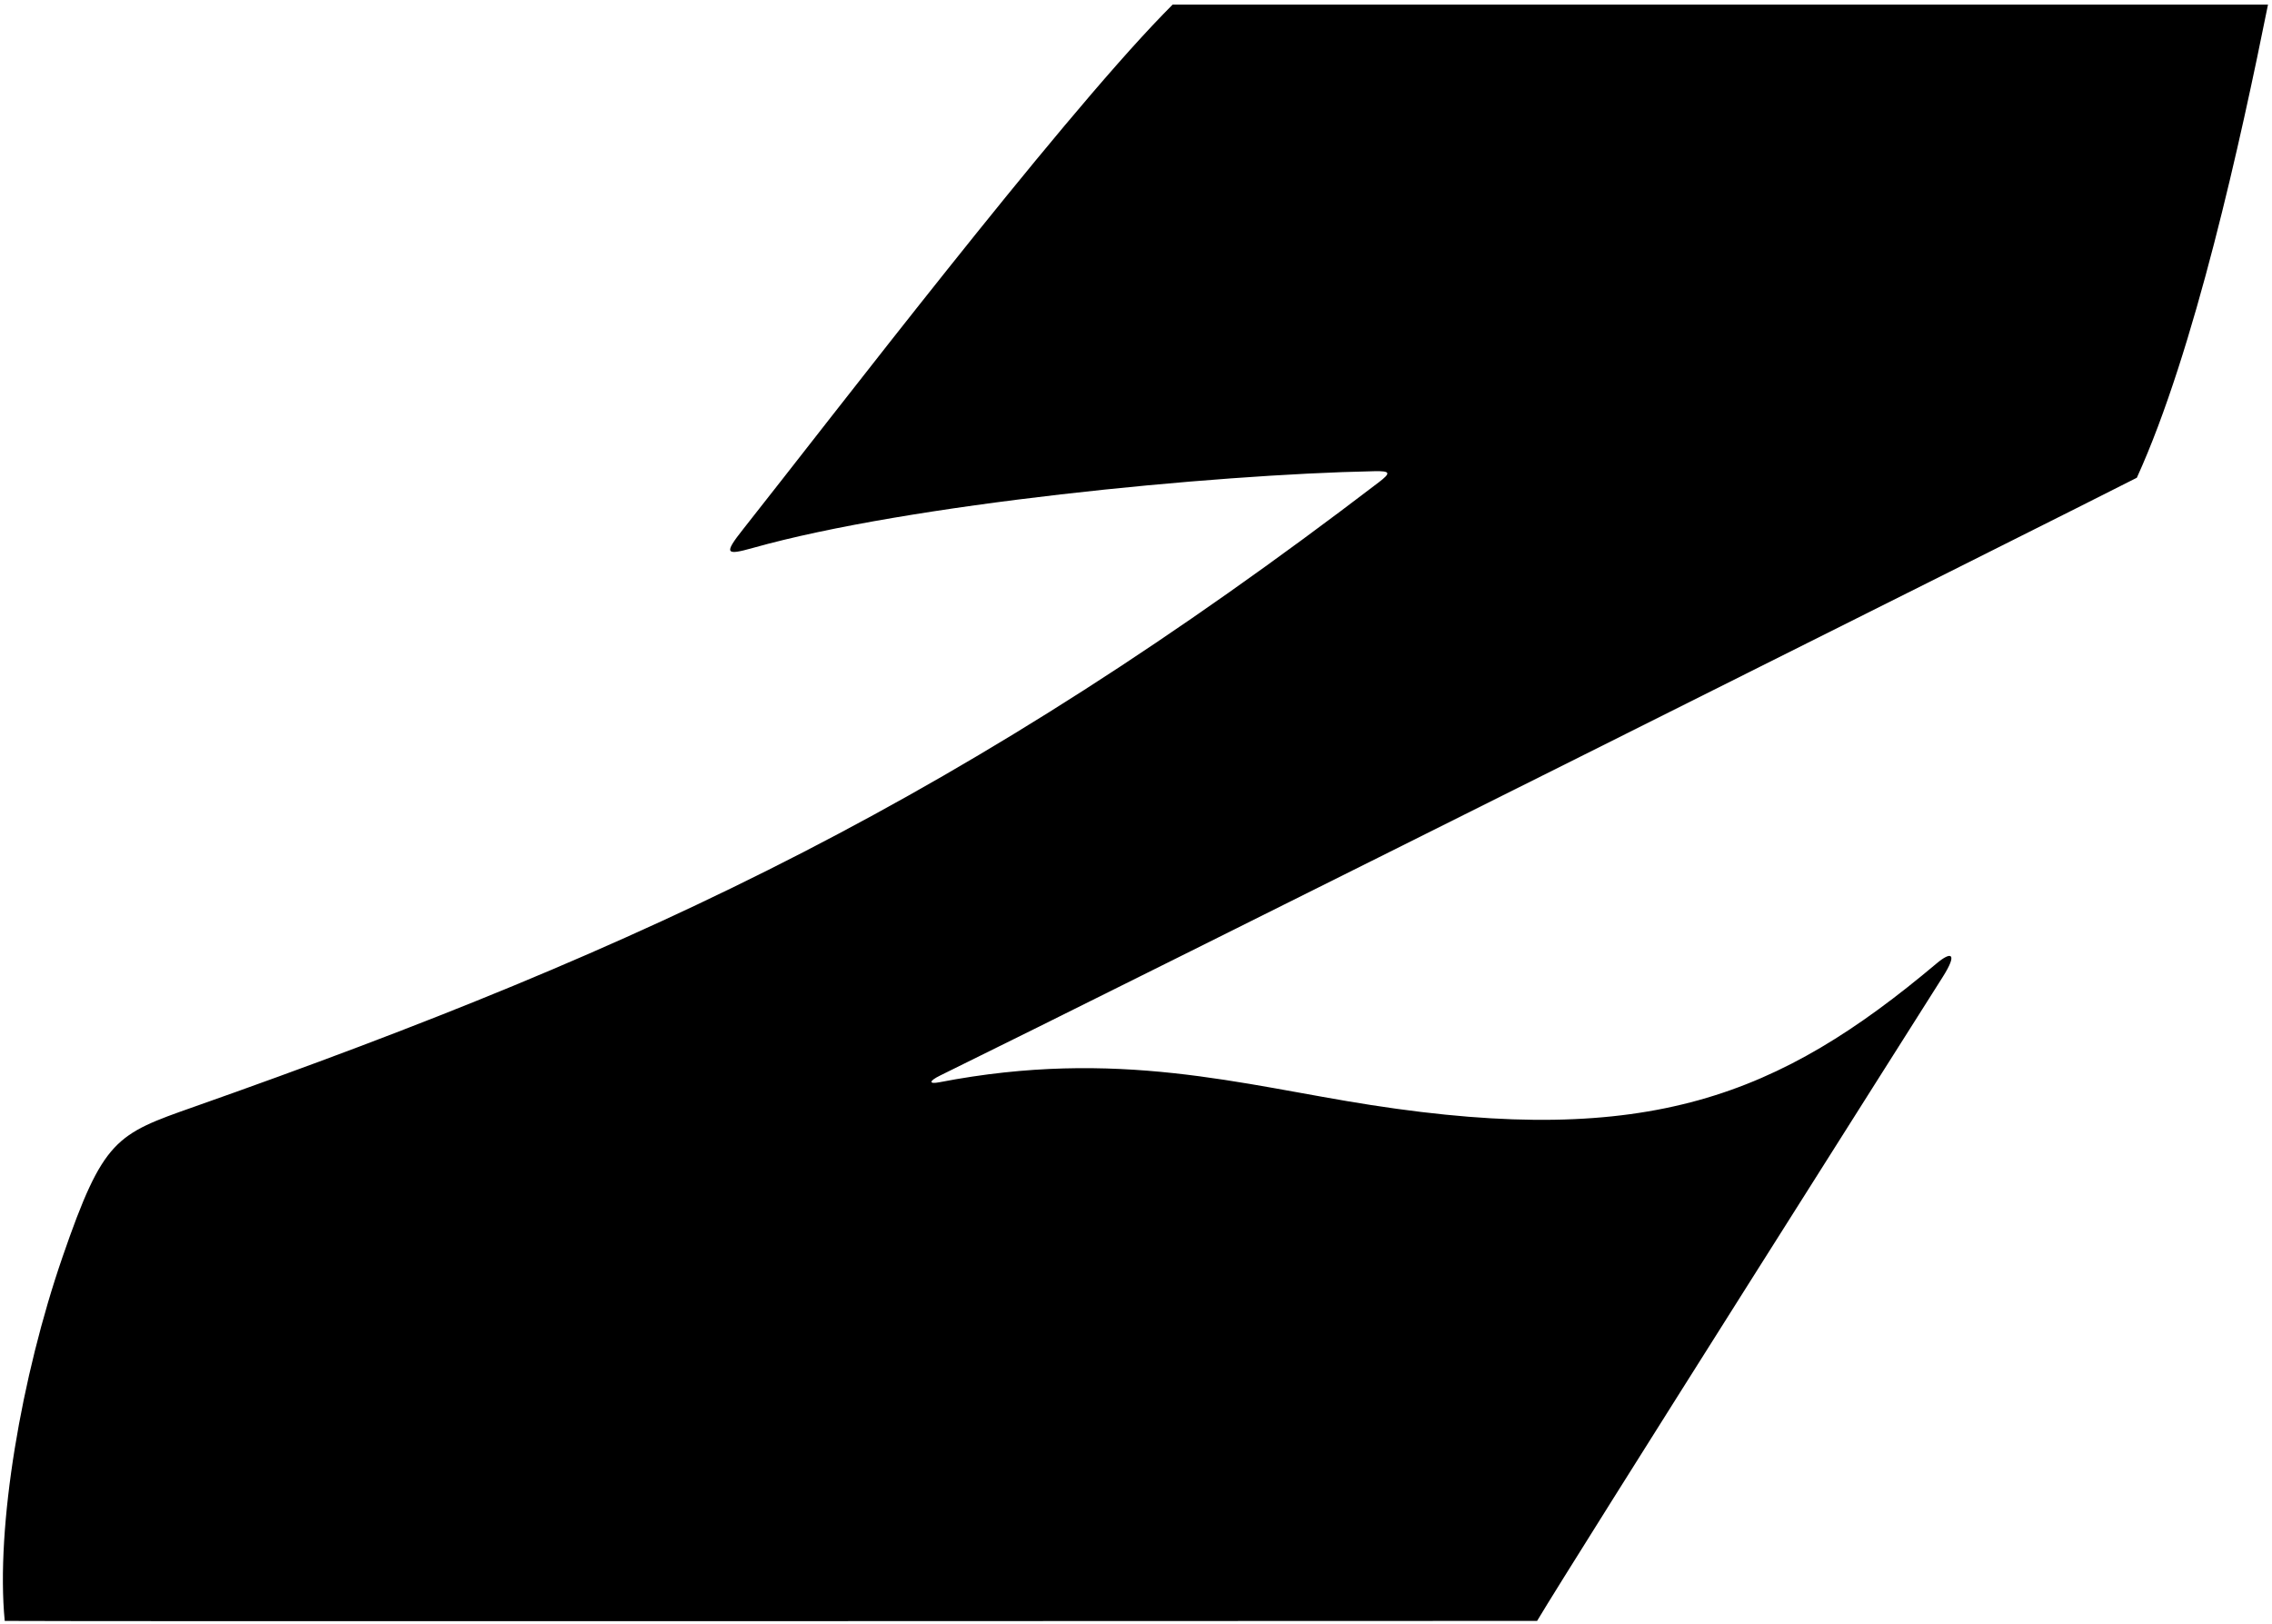<?xml version="1.0" encoding="UTF-8"?>
<svg xmlns="http://www.w3.org/2000/svg" xmlns:xlink="http://www.w3.org/1999/xlink" width="428pt" height="306pt" viewBox="0 0 428 306" version="1.1">
<g id="surface1">
<path style=" stroke:none;fill-rule:nonzero;fill:rgb(0%,0%,0%);fill-opacity:1;" d="M 176.938 203.883 C 210.559 197.371 233.949 204.391 258.266 208.168 C 310.531 216.285 335.094 206.5 364.812 181.5 C 367.641 179.121 368.797 179.574 366 184 C 362.473 189.578 296.355 293.918 289.559 305.352 C 280.891 305.352 10.113 305.473 0.891 305.352 C -0.828 287.629 4.023 259.27 11.781 236.785 C 19.473 214.48 21.875 213.676 36.543 208.508 C 122.703 178.133 182.164 150.121 259.754 90.84 C 262.047 89.086 261.953 88.703 258.91 88.766 C 228.402 89.371 171.098 94.973 141.805 103.227 C 136.691 104.664 136.32 104.332 139.965 99.723 C 157.145 78 198.613 23.828 219.09 2.711 C 220.199 1.562 220.895 0.871 220.895 0.871 C 227.934 0.871 427.246 0.871 427.246 0.871 C 422.156 26.176 413.418 66.137 402.539 90 C 391.496 95.66 209.203 186.895 177.145 202.59 C 174.848 203.715 175.035 204.25 176.938 203.883 "/>
</g>
</svg>

